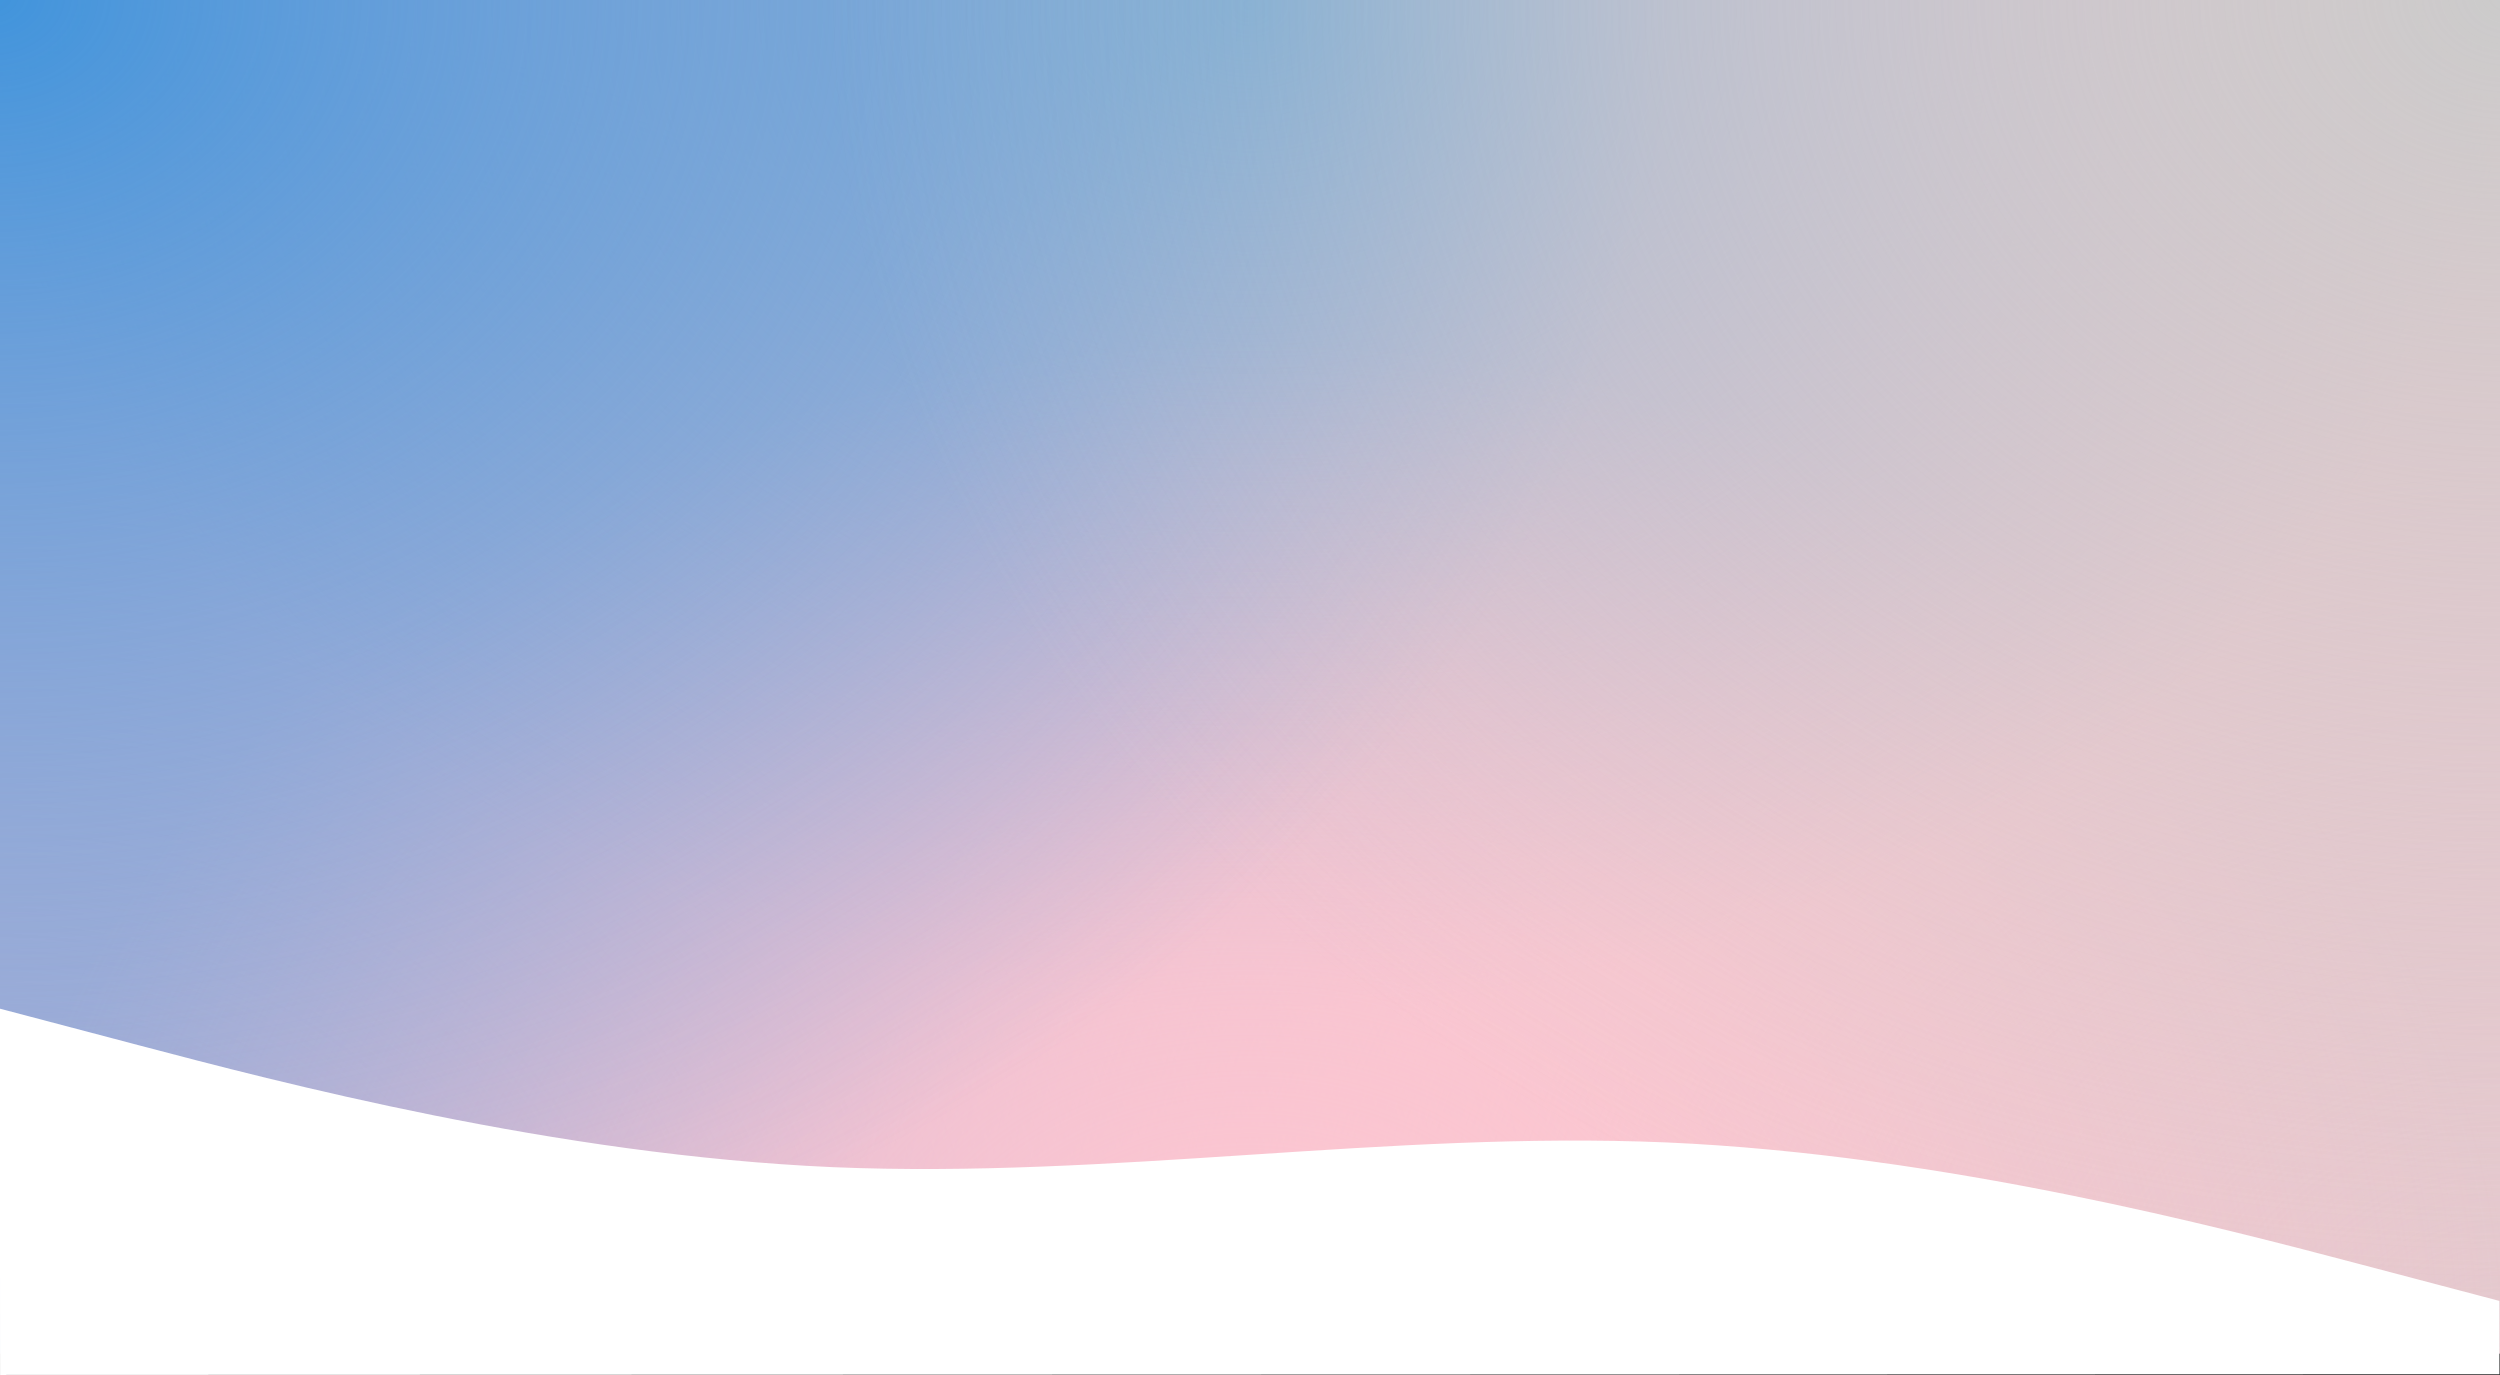 <svg width="1440" height="792" viewBox="0 0 1440 792" fill="none" xmlns="http://www.w3.org/2000/svg">
<rect x="0" y="0" width="1440" height="792" fill="#333333" stroke="none"/>
<path d="M1440 0H0V779.558H1440V0Z" fill="#FFC6D1"/>
<path d="M1440 0H0V779.558H1440V0Z" fill="url(#paint0_radial)"/>
<path d="M1440 0H0V779.558H1440V0Z" fill="url(#paint1_radial)"/>
<path d="M1440 0H0V779.558H1440V0Z" fill="url(#paint2_radial)"/>
<path d="M1440 0H0V779.558H1440V0Z" fill="url(#paint3_radial)"/>
<path d="M1440 0H0V779.558H1440V0Z" fill="url(#paint4_radial)"/>
<path d="M1440 0H0V779.558H1440V0Z" fill="url(#paint5_radial)"/>
<path d="M1439.63 749.326L1359.65 728.253C1279.66 707.18 1119.69 665.035 959.73 658.032C799.77 651.292 639.82 679.034 479.86 672.294C319.899 665.29 159.928 623.145 79.942 602.073L-0.044 581L0.023 791.981L80.002 791.956C159.981 791.93 319.939 791.879 479.897 791.828C639.856 791.777 799.814 791.726 959.772 791.675C1119.73 791.624 1279.69 791.573 1359.67 791.547L1439.65 791.522L1439.63 749.326Z" fill="white"/>
<defs>
<radialGradient id="paint0_radial" cx="0" cy="0" r="1" gradientUnits="userSpaceOnUse" gradientTransform="translate(0 779.558) scale(960 779.558)">
<stop stop-color="#A0ADD7"/>
<stop offset="1" stop-color="#A0ADD7" stop-opacity="0"/>
</radialGradient>
<radialGradient id="paint1_radial" cx="0" cy="0" r="1" gradientUnits="userSpaceOnUse" gradientTransform="translate(1440 779.558) scale(960 779.558)">
<stop stop-color="#E5C9CE"/>
<stop offset="1" stop-color="#E5C9CE" stop-opacity="0"/>
</radialGradient>
<radialGradient id="paint2_radial" cx="0" cy="0" r="1" gradientUnits="userSpaceOnUse" gradientTransform="translate(720) scale(720 584.669)">
<stop stop-color="#86B0D4"/>
<stop offset="1" stop-color="#86B0D4" stop-opacity="0"/>
</radialGradient>
<radialGradient id="paint3_radial" cx="0" cy="0" r="1" gradientUnits="userSpaceOnUse" gradientTransform="translate(720 779.558) scale(720 584.669)">
<stop stop-color="#FFC6D1"/>
<stop offset="1" stop-color="#FFC6D1" stop-opacity="0"/>
</radialGradient>
<radialGradient id="paint4_radial" cx="0" cy="0" r="1" gradientUnits="userSpaceOnUse" gradientTransform="scale(960 779.558)">
<stop stop-color="#4094DC"/>
<stop offset="1" stop-color="#4094DC" stop-opacity="0"/>
</radialGradient>
<radialGradient id="paint5_radial" cx="0" cy="0" r="1" gradientUnits="userSpaceOnUse" gradientTransform="translate(1440) scale(960 779.558)">
<stop stop-color="#CBCBCB"/>
<stop offset="1" stop-color="#CBCBCB" stop-opacity="0"/>
</radialGradient>
</defs>
</svg>

